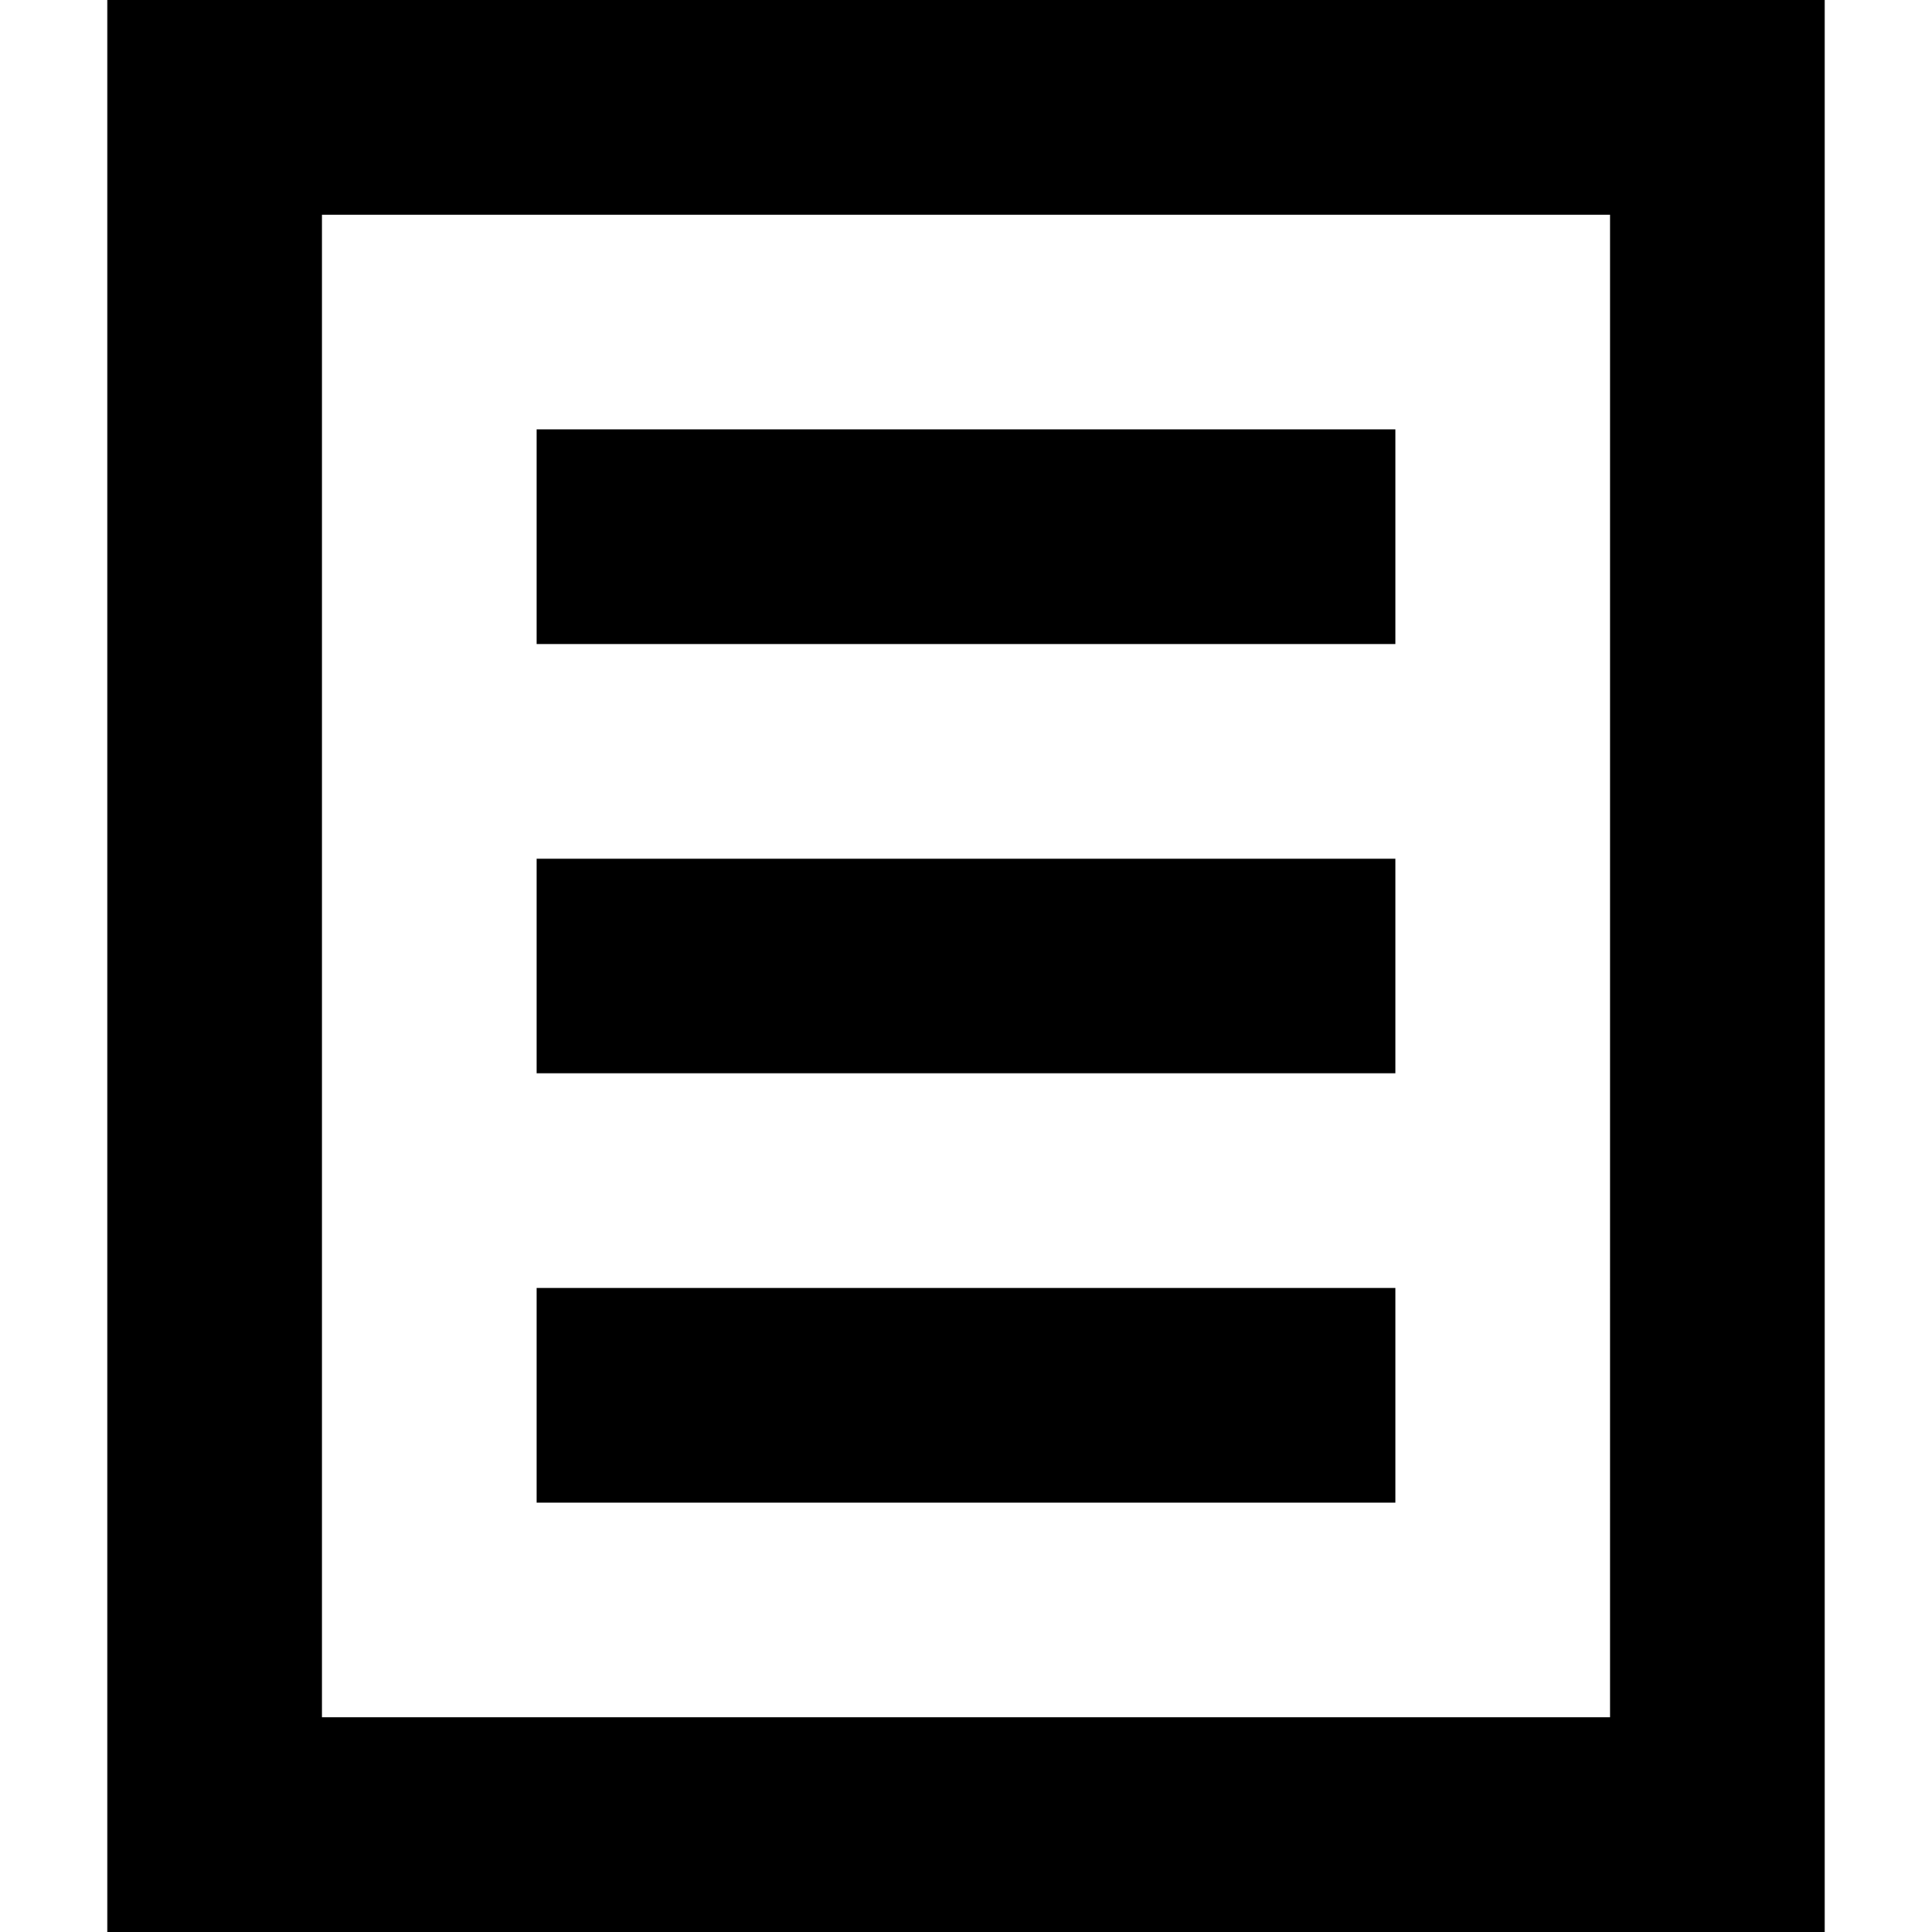 <?xml version="1.0" encoding="utf-8"?>
<!-- Generator: Adobe Illustrator 19.2.1, SVG Export Plug-In . SVG Version: 6.00 Build 0)  -->
<!DOCTYPE svg PUBLIC "-//W3C//DTD SVG 1.1//EN" "http://www.w3.org/Graphics/SVG/1.1/DTD/svg11.dtd">
<svg version="1.1" xmlns="http://www.w3.org/2000/svg" xmlns:xlink="http://www.w3.org/1999/xlink" x="0px" y="0px"
	 viewBox="0 0 18 18" enable-background="new 0 0 18 18" xml:space="preserve">
<g id="Layer_1">
	<path d="M17,18H1V0h16V18z M3,16h12V2H3V16z M13,4H5v2h8V4z M13,8H5v2h8V8z M13,12H5v2h8V12z"/>
</g>
<g id="Layer_2" display="none">
	<g display="inline">
		<rect x="2" y="1" fill="none" stroke="#ED1C24" stroke-width="2" stroke-miterlimit="10" width="14" height="16"/>
		<line fill="none" stroke="#ED1C24" stroke-width="2" stroke-miterlimit="10" x1="5" y1="5" x2="13" y2="5"/>
		<line fill="none" stroke="#ED1C24" stroke-width="2" stroke-miterlimit="10" x1="5" y1="9" x2="13" y2="9"/>
		<line fill="none" stroke="#ED1C24" stroke-width="2" stroke-miterlimit="10" x1="5" y1="13" x2="13" y2="13"/>
	</g>
</g>
</svg>
